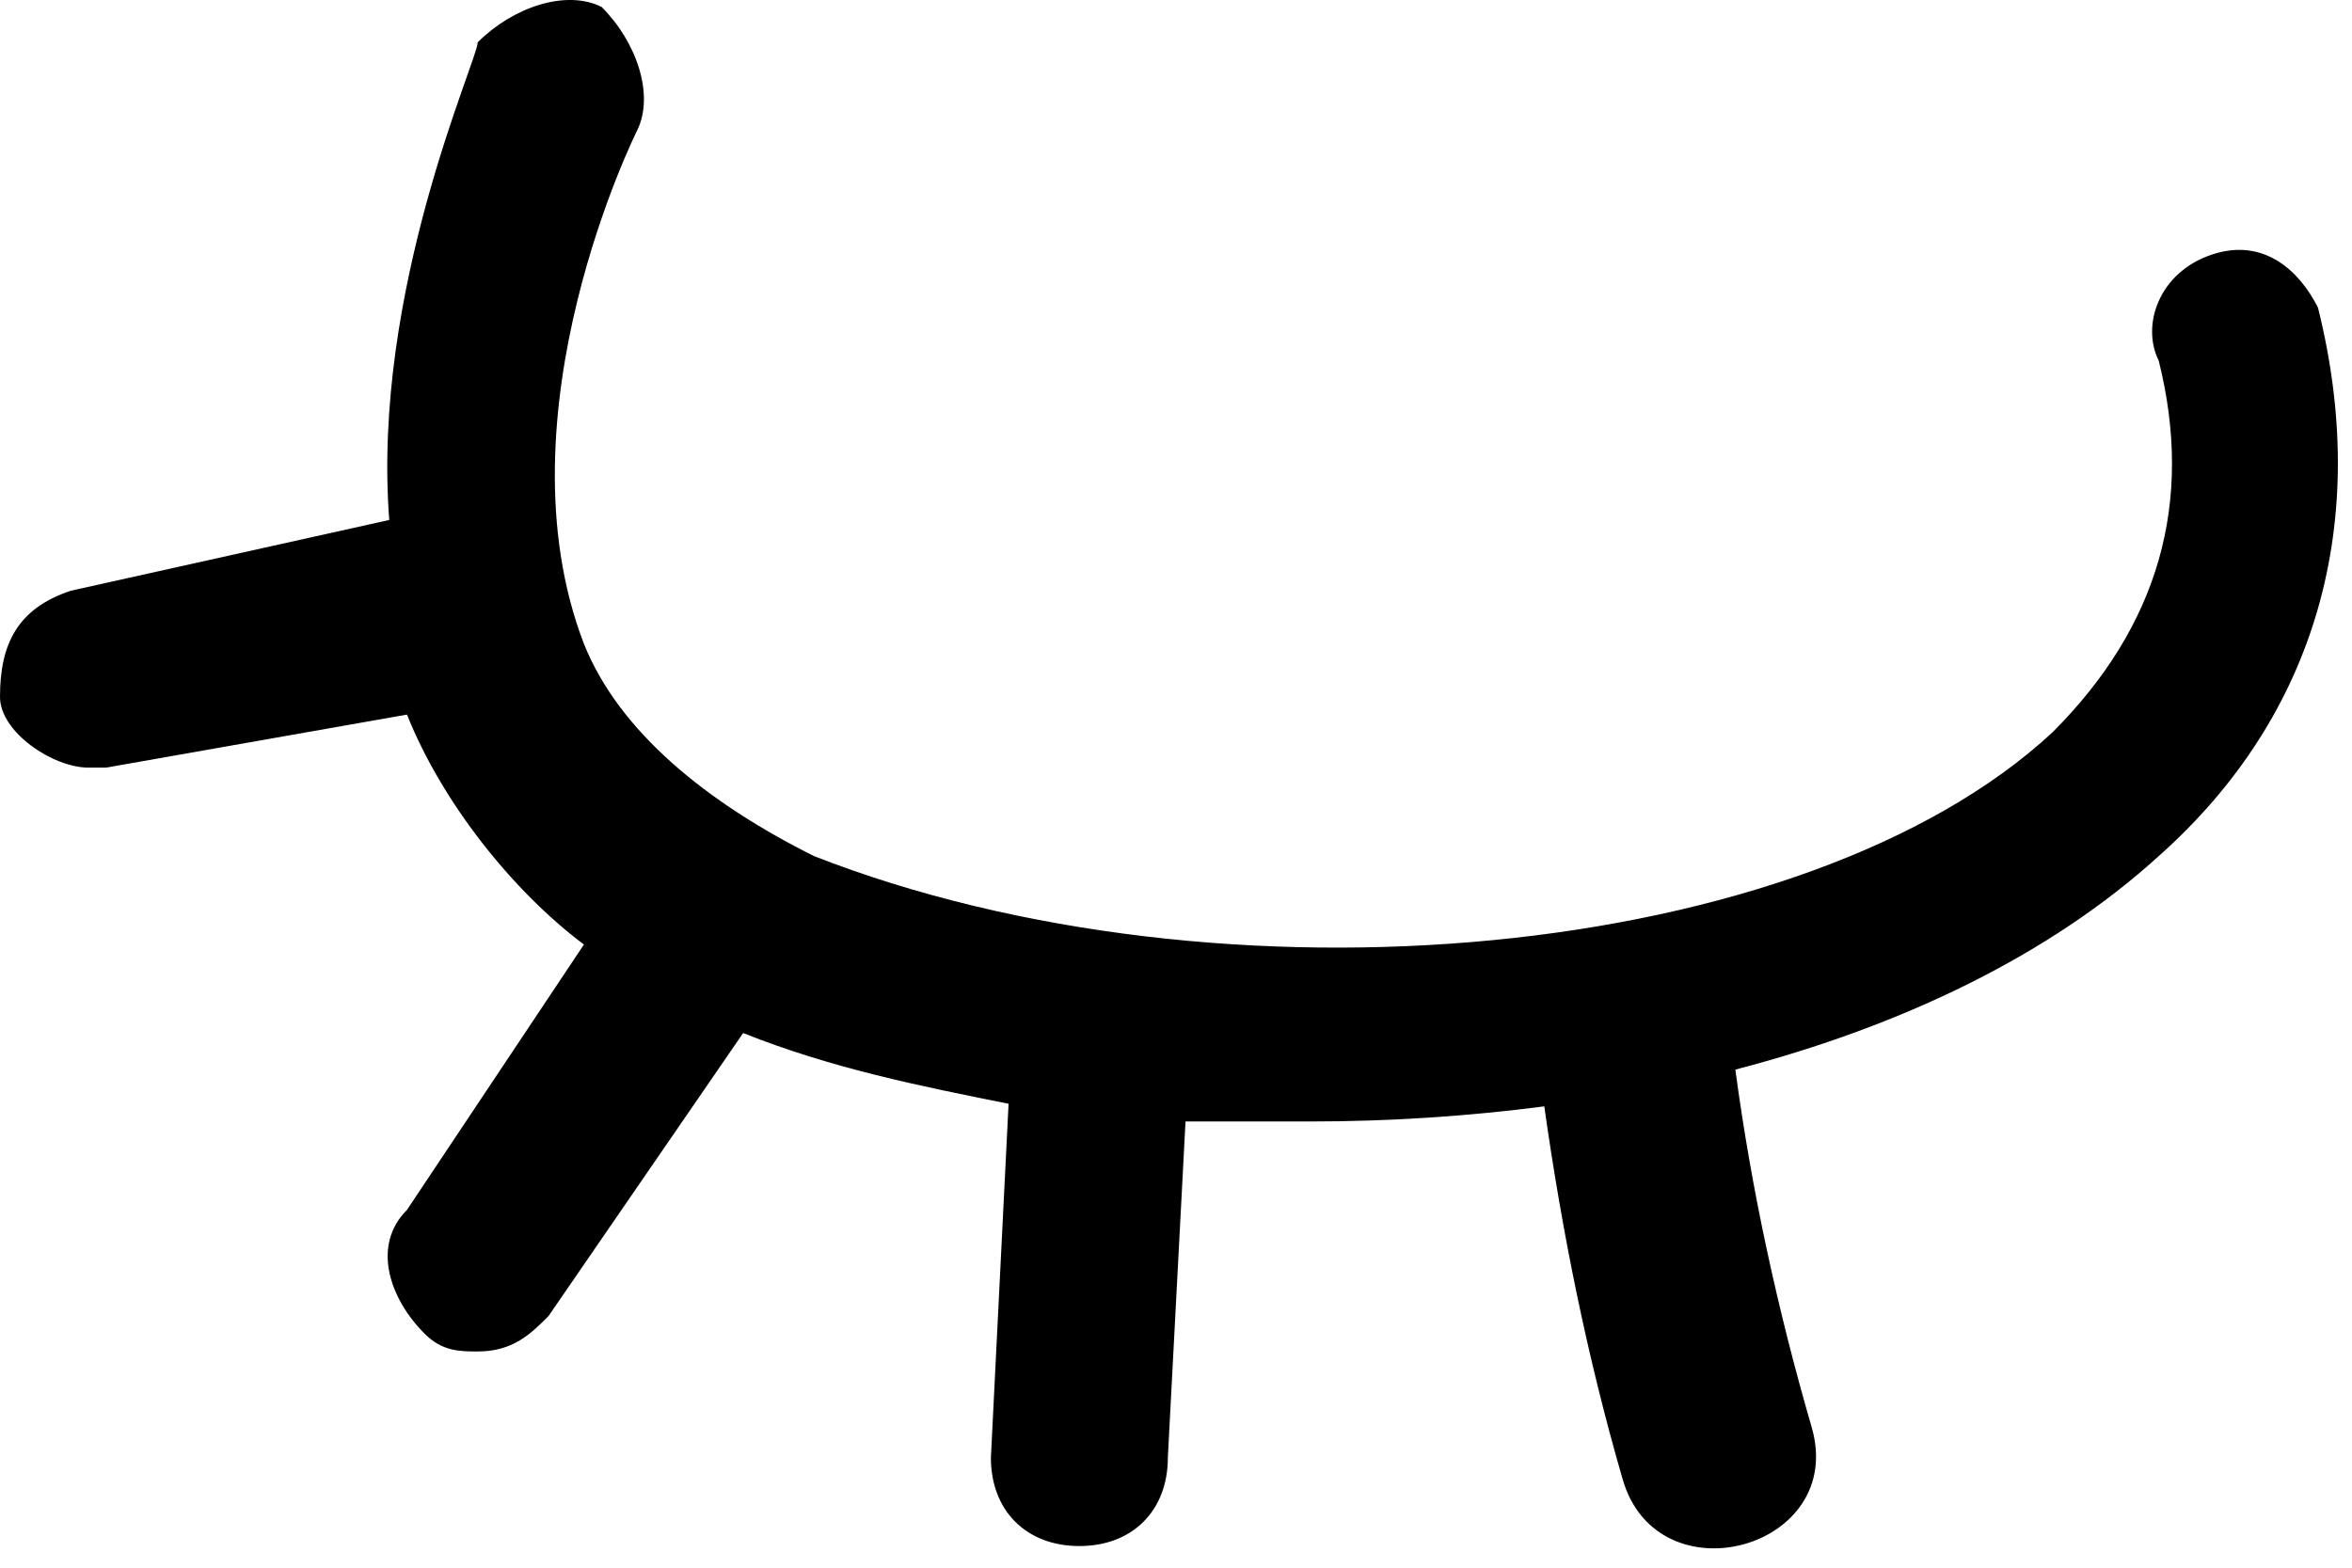 <svg width="60px" height="40px" viewBox="0 0 60 40" version="1.1" 
  xmlns="http://www.w3.org/2000/svg" 
  xmlns:xlink="http://www.w3.org/1999/xlink">
  <!-- Generator: Sketch 48.1 (47250) - http://www.bohemiancoding.com/sketch -->
  <desc>Created with Sketch.</desc>
  <defs>
    <polygon id="path-1" points="0 0 59.64 0 59.64 39.507 0 39.507"></polygon>
  </defs>
  <g id="Symbols" stroke="none" stroke-width="1" fill="none" fill-rule="evenodd">
    <g id="eye" transform="translate(22, 15)">
      <g id="Page-1" transform="translate(-22, -15)">
        <g id="Clip-2"></g>
        <path d="M59.132,7.85 C58.681,6.948 57.778,6.044 56.424,6.496 C55.07,6.948 54.618,8.302 55.07,9.204 C55.972,12.816 55.07,15.975 52.361,18.684 C46.042,24.552 31.146,25.906 20.764,21.843 C18.055,20.49 15.799,18.684 14.896,16.427 C12.639,10.559 16.25,3.336 16.25,3.336 C16.701,2.434 16.25,1.079 15.347,0.177 C14.444,-0.275 13.09,0.177 12.187,1.079 C12.187,1.531 9.479,7.399 9.93,13.267 L1.805,15.073 C0.451,15.524 0,16.427 0,17.781 C0,18.684 1.354,19.586 2.257,19.586 L2.708,19.586 L10.382,18.233 C11.284,20.49 13.09,22.746 14.896,24.1 L10.382,30.871 C9.479,31.774 9.93,33.128 10.833,34.031 C11.284,34.483 11.736,34.483 12.187,34.483 C13.09,34.483 13.542,34.031 13.993,33.579 L18.958,26.358 C21.215,27.26 23.472,27.711 25.729,28.163 L25.278,37.191 C25.278,38.545 26.18,39.448 27.535,39.448 C28.889,39.448 29.792,38.545 29.792,37.191 L30.243,28.615 L33.403,28.615 C35.439,28.615 37.446,28.483 39.395,28.229 C39.85,31.448 40.487,34.616 41.396,37.749 C42.289,40.833 47.115,39.522 46.217,36.419 C45.349,33.425 44.683,30.381 44.269,27.291 C48.539,26.178 52.297,24.364 55.07,21.843 C59.132,18.233 60.486,13.267 59.132,7.85" id="Fill-1" fill="#000000" mask="url(#mask-2)"></path>
      </g>
    </g>
  </g>
</svg>